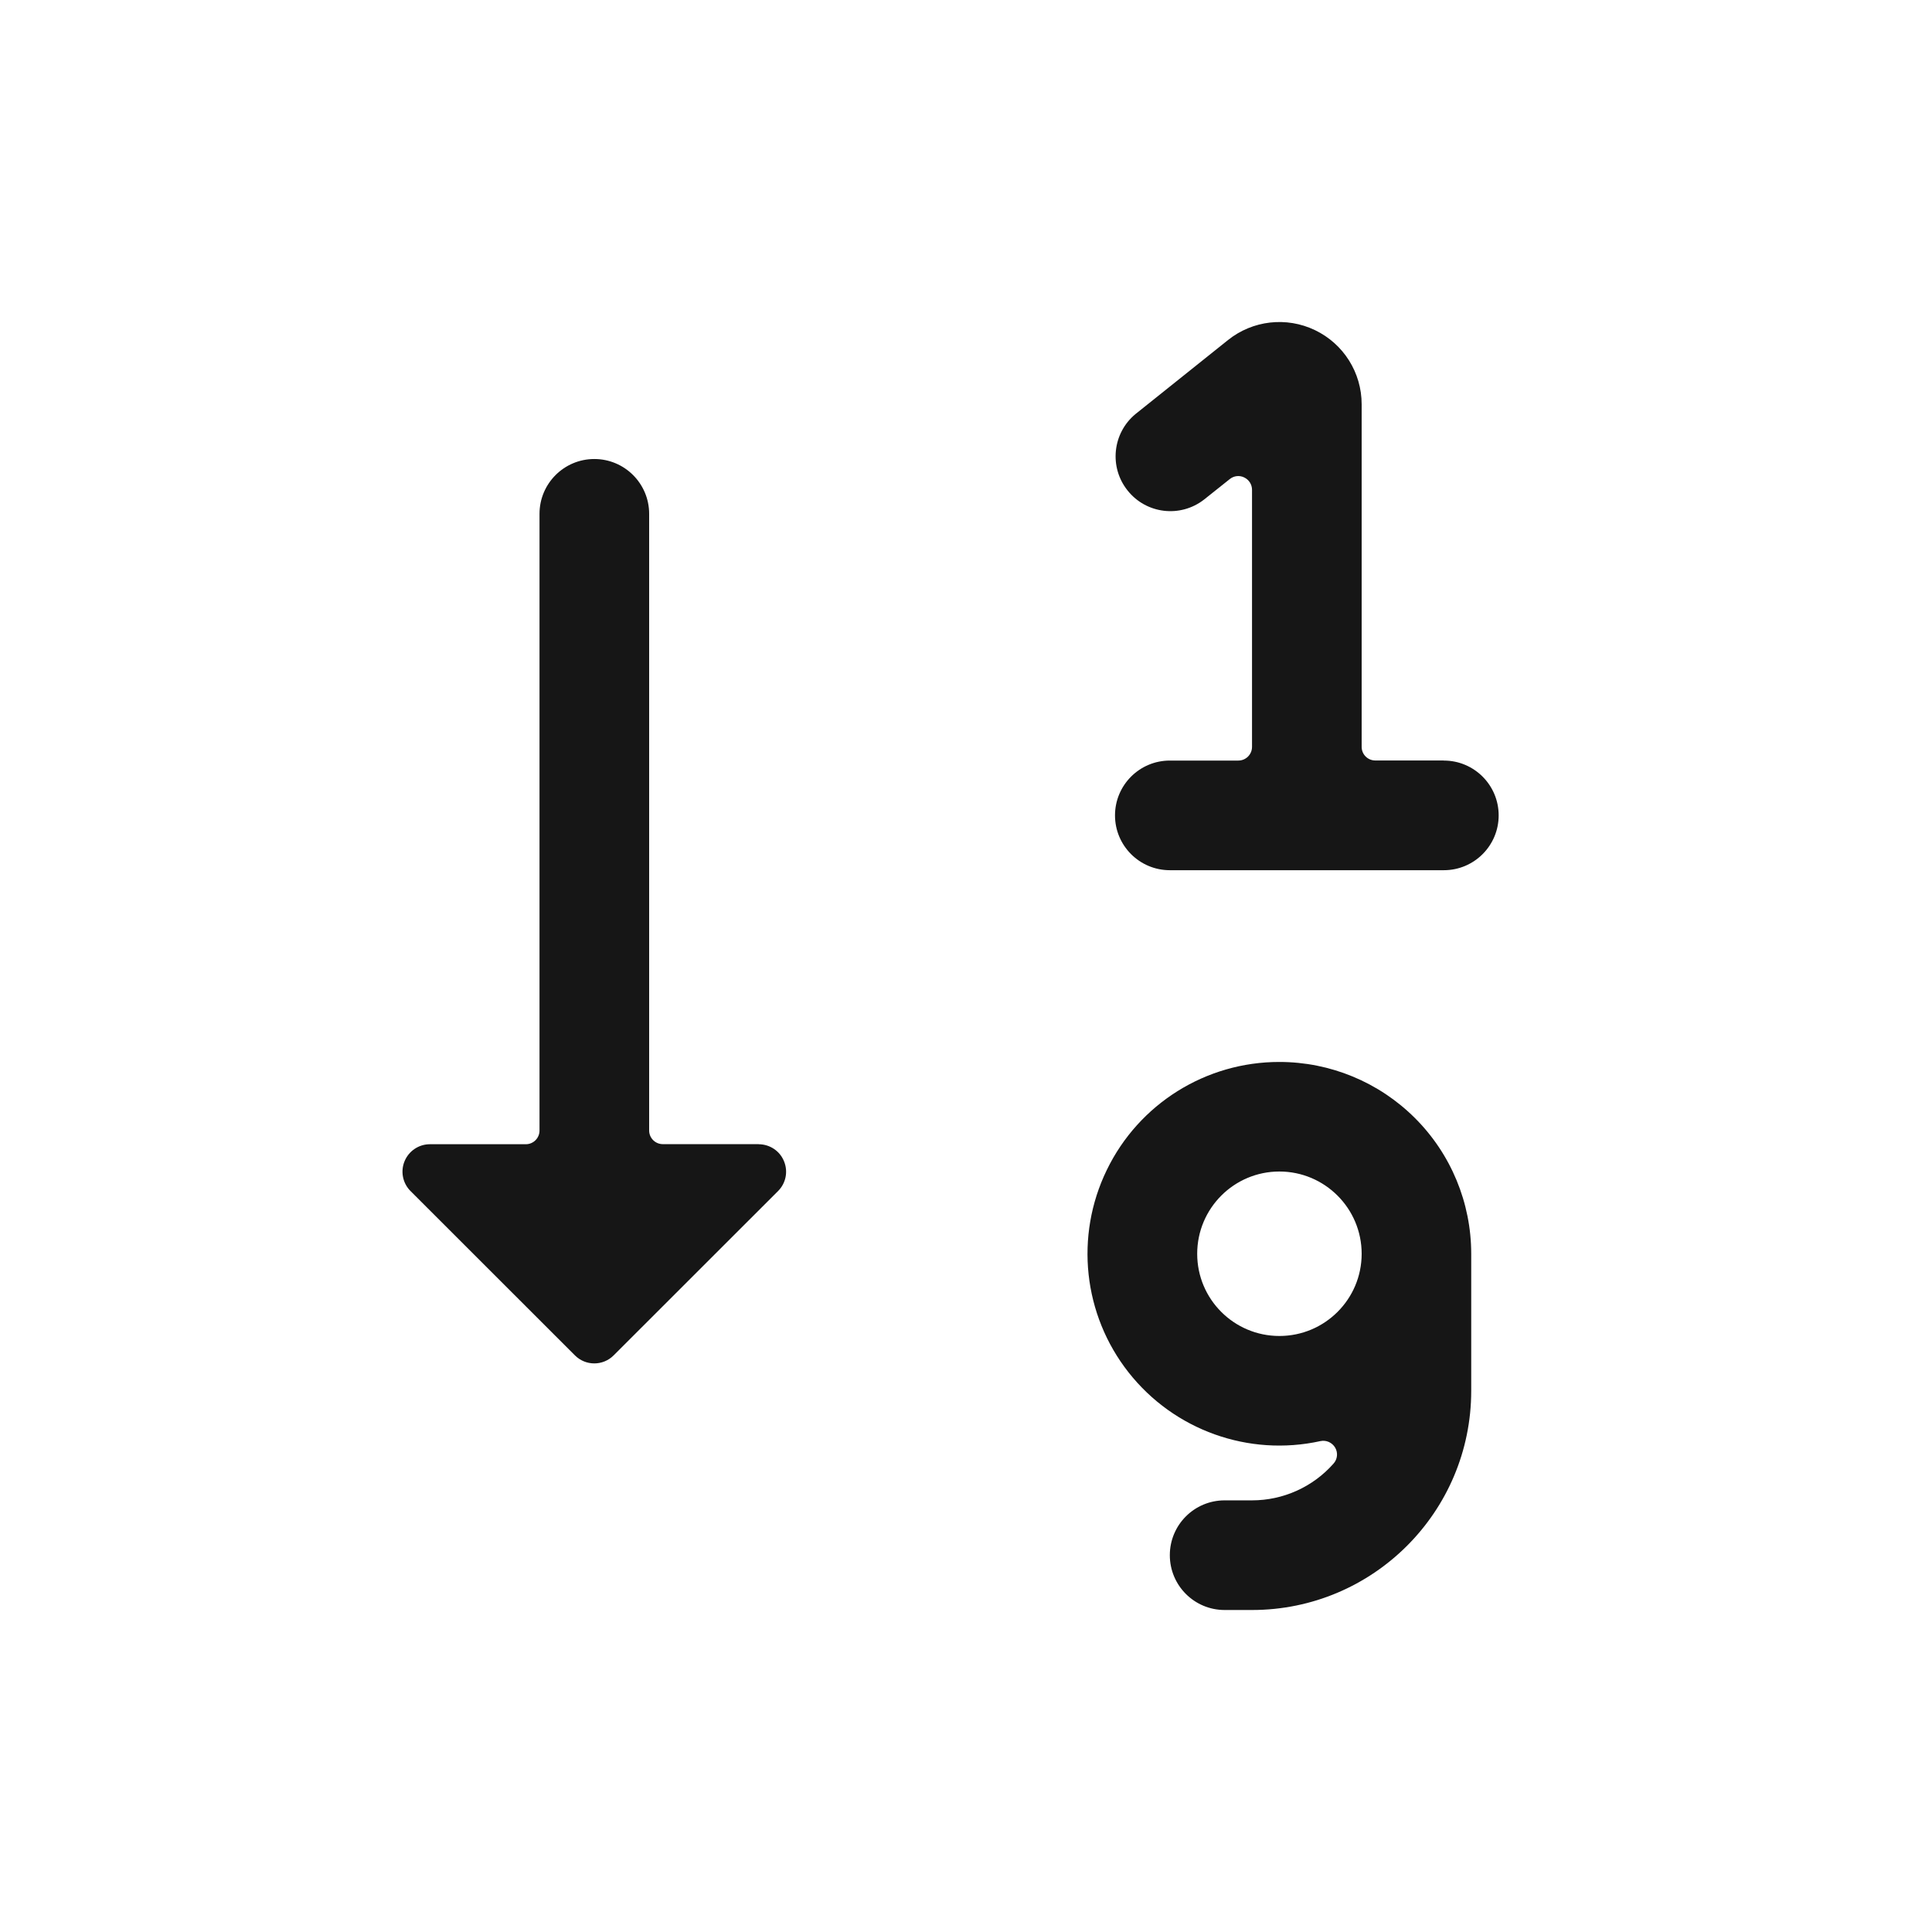 <svg width="24" height="24" viewBox="0 0 24 24" fill="none" xmlns="http://www.w3.org/2000/svg">
<path fill-rule="evenodd" clip-rule="evenodd" d="M17.936 9.447H17.085C16.991 9.447 16.915 9.372 16.915 9.278V5.022C16.915 4.629 16.69 4.271 16.335 4.101C15.981 3.931 15.561 3.979 15.255 4.224L14.106 5.143C13.819 5.38 13.775 5.804 14.008 6.094C14.24 6.385 14.663 6.435 14.957 6.206L15.277 5.951C15.328 5.91 15.398 5.902 15.456 5.931C15.515 5.959 15.553 6.018 15.553 6.084V9.278C15.553 9.372 15.477 9.448 15.383 9.448H14.532C14.156 9.448 13.851 9.753 13.851 10.129C13.851 10.505 14.156 10.81 14.532 10.81H17.936C18.312 10.81 18.617 10.505 18.617 10.129C18.617 9.753 18.312 9.448 17.936 9.448V9.447ZM9.425 14.213H8.234C8.14 14.213 8.064 14.137 8.064 14.044V6.383C8.064 6.007 7.759 5.702 7.383 5.702C7.007 5.702 6.702 6.007 6.702 6.383V14.044C6.702 14.138 6.626 14.214 6.532 14.214H5.34C5.203 14.214 5.079 14.297 5.026 14.424C4.973 14.551 5.002 14.698 5.099 14.795L7.142 16.837C7.275 16.97 7.49 16.97 7.623 16.837L9.666 14.795C9.763 14.698 9.792 14.552 9.739 14.425C9.687 14.297 9.563 14.215 9.425 14.214V14.213ZM15.893 13.192C14.98 13.191 14.147 13.712 13.749 14.534C13.35 15.355 13.455 16.332 14.02 17.049C14.585 17.766 15.51 18.098 16.402 17.902C16.474 17.886 16.548 17.919 16.586 17.983C16.623 18.047 16.615 18.127 16.565 18.182C16.309 18.472 15.94 18.638 15.553 18.638H15.213C14.836 18.638 14.532 18.943 14.532 19.319C14.532 19.695 14.836 20 15.213 20H15.553C17.057 20 18.276 18.781 18.276 17.277V15.575C18.276 14.943 18.025 14.336 17.578 13.89C17.131 13.443 16.525 13.192 15.893 13.192ZM15.893 16.596C15.329 16.596 14.872 16.139 14.872 15.575C14.872 15.011 15.329 14.553 15.893 14.553C16.457 14.553 16.915 15.011 16.915 15.575C16.915 16.139 16.457 16.596 15.893 16.596Z" fill="#161616"/>
</svg>
